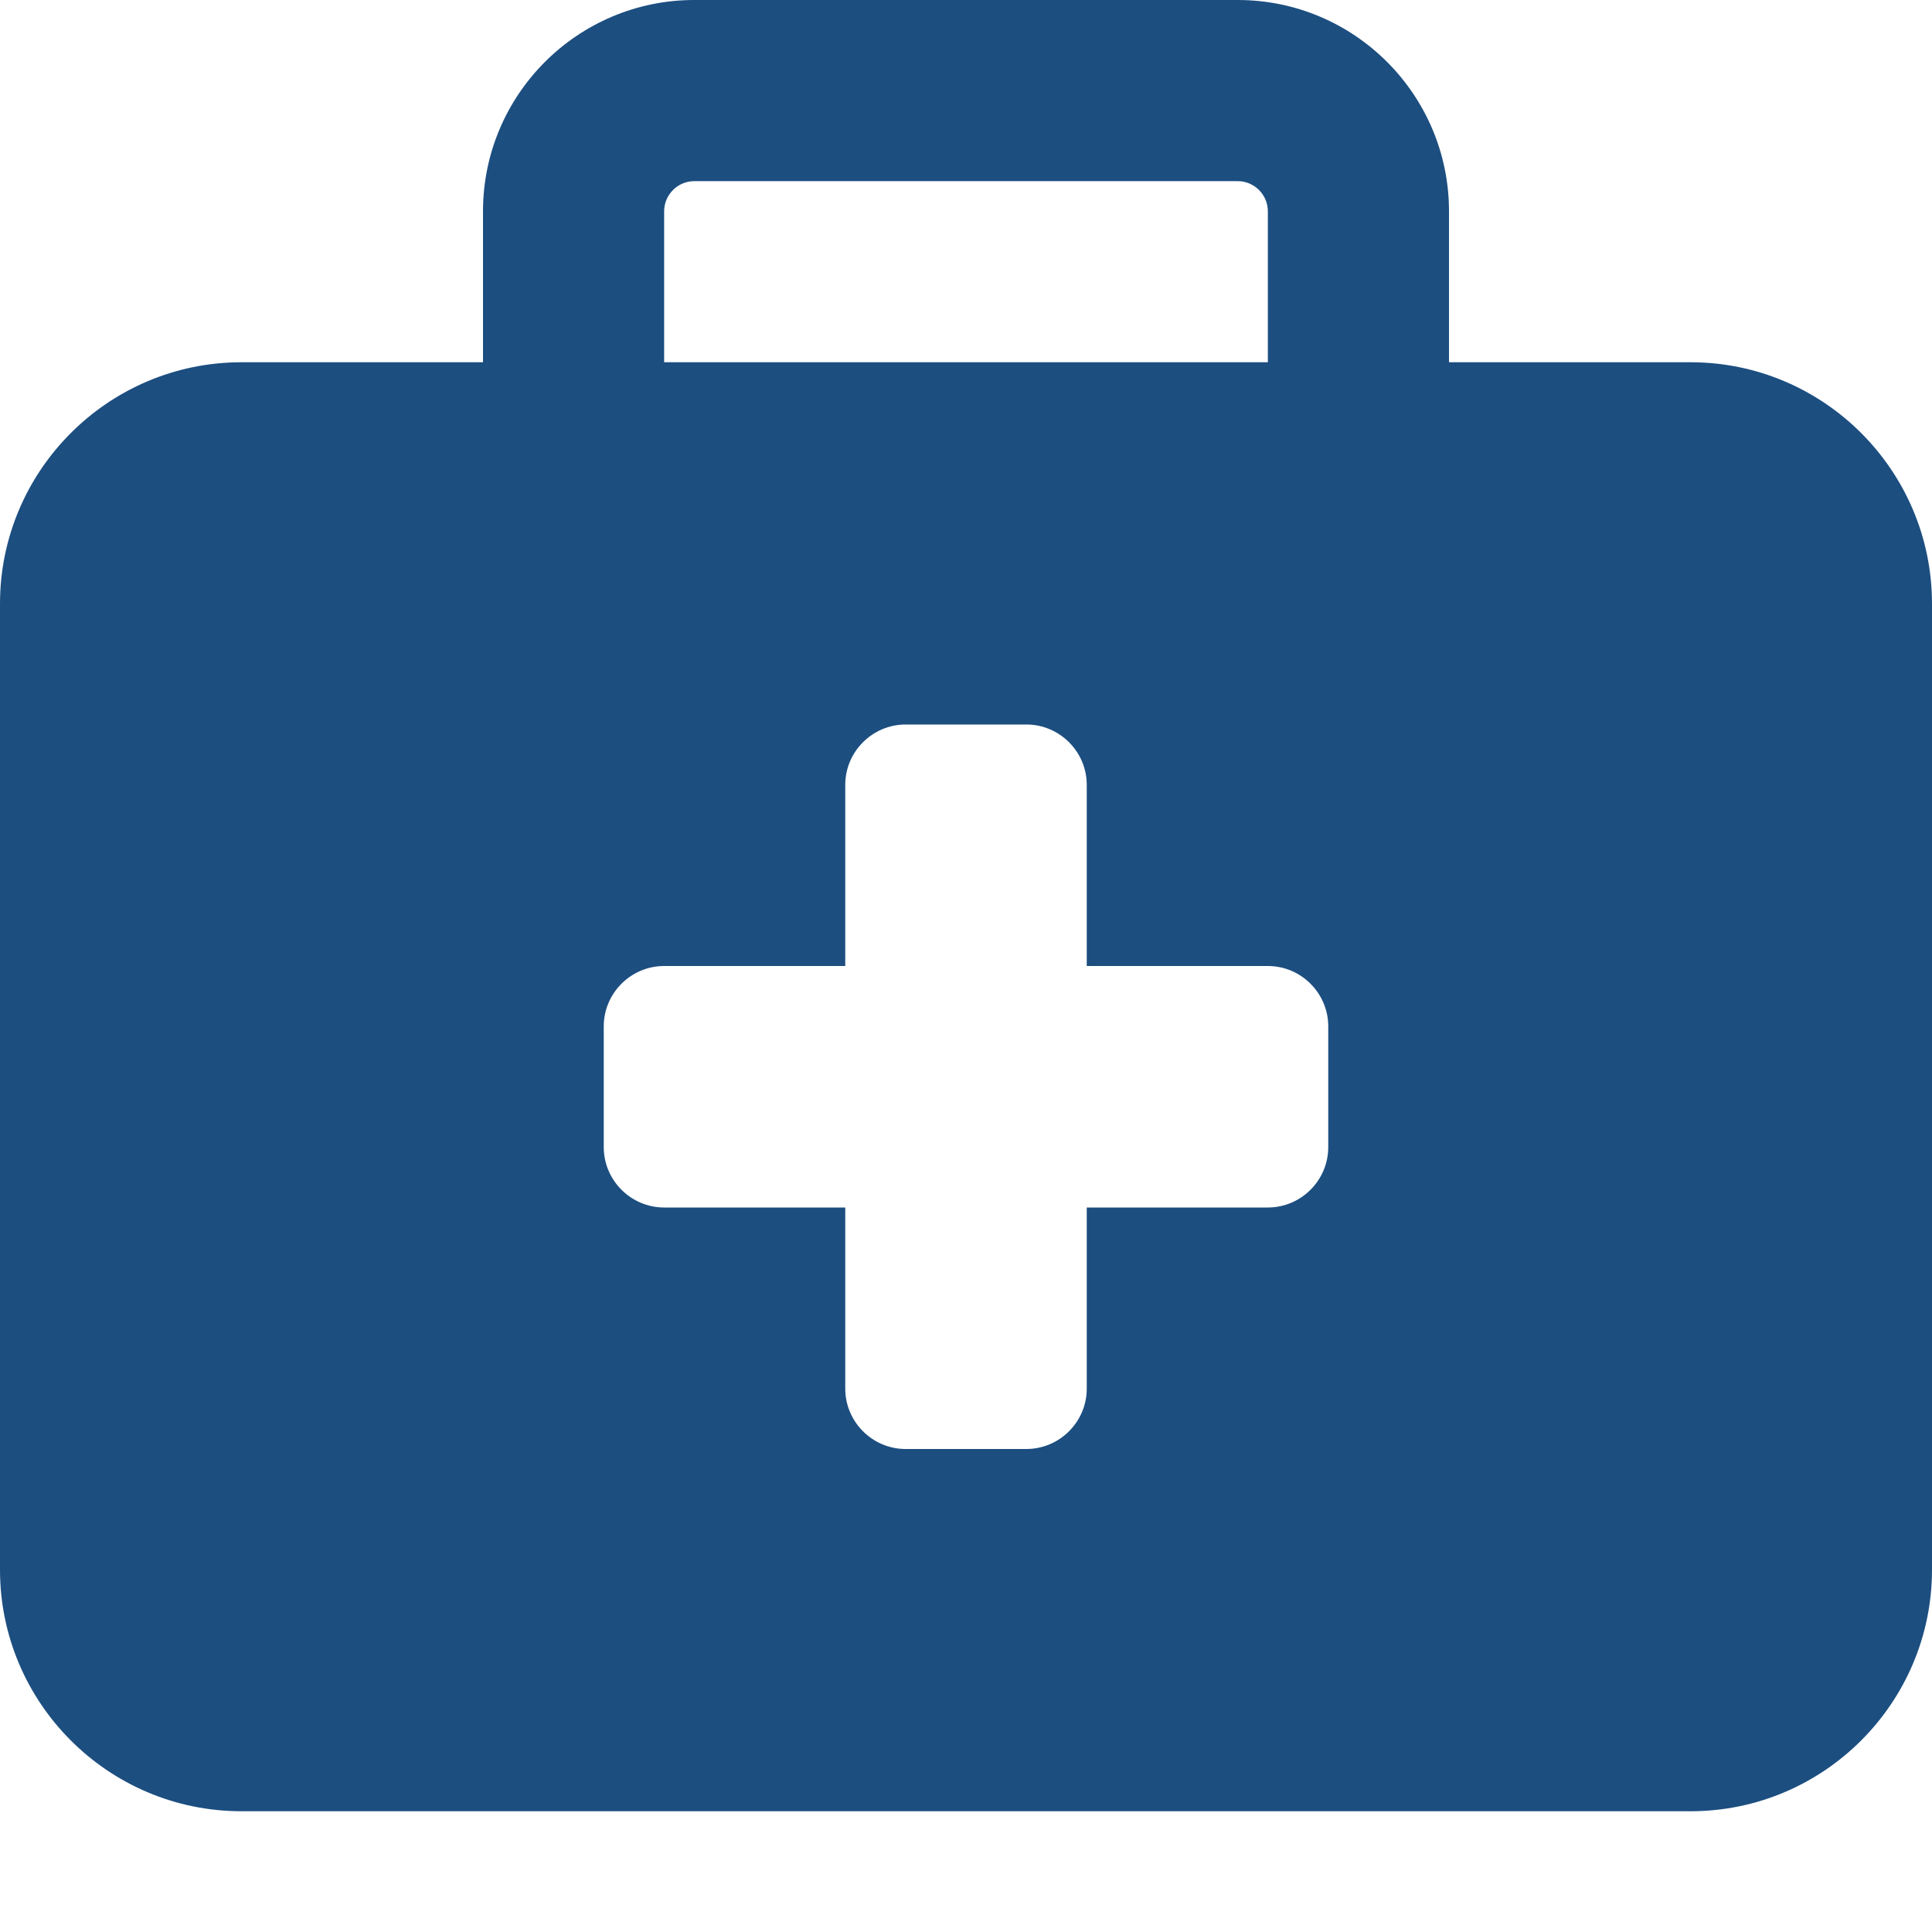 <svg width="50" height="50" viewBox="0 0 50 50" fill="none" xmlns="http://www.w3.org/2000/svg">
<path d="M17.969 4.688H32.031C32.461 4.688 32.812 5.039 32.812 5.469V9.375H17.188V5.469C17.188 5.039 17.539 4.688 17.969 4.688ZM12.5 5.469V9.375H6.25C2.803 9.375 0 12.178 0 15.625V40.625C0 44.072 2.803 46.875 6.25 46.875H43.75C47.197 46.875 50 44.072 50 40.625V15.625C50 12.178 47.197 9.375 43.75 9.375H37.5V5.469C37.5 2.451 35.049 0 32.031 0H17.969C14.951 0 12.5 2.451 12.5 5.469ZM21.875 20.312C21.875 19.453 22.578 18.75 23.438 18.75H26.562C27.422 18.75 28.125 19.453 28.125 20.312V25H32.812C33.672 25 34.375 25.703 34.375 26.562V29.688C34.375 30.547 33.672 31.25 32.812 31.25H28.125V35.938C28.125 36.797 27.422 37.5 26.562 37.5H23.438C22.578 37.5 21.875 36.797 21.875 35.938V31.25H17.188C16.328 31.25 15.625 30.547 15.625 29.688V26.562C15.625 25.703 16.328 25 17.188 25H21.875V20.312Z" fill="#1C4E80"/>
</svg>
